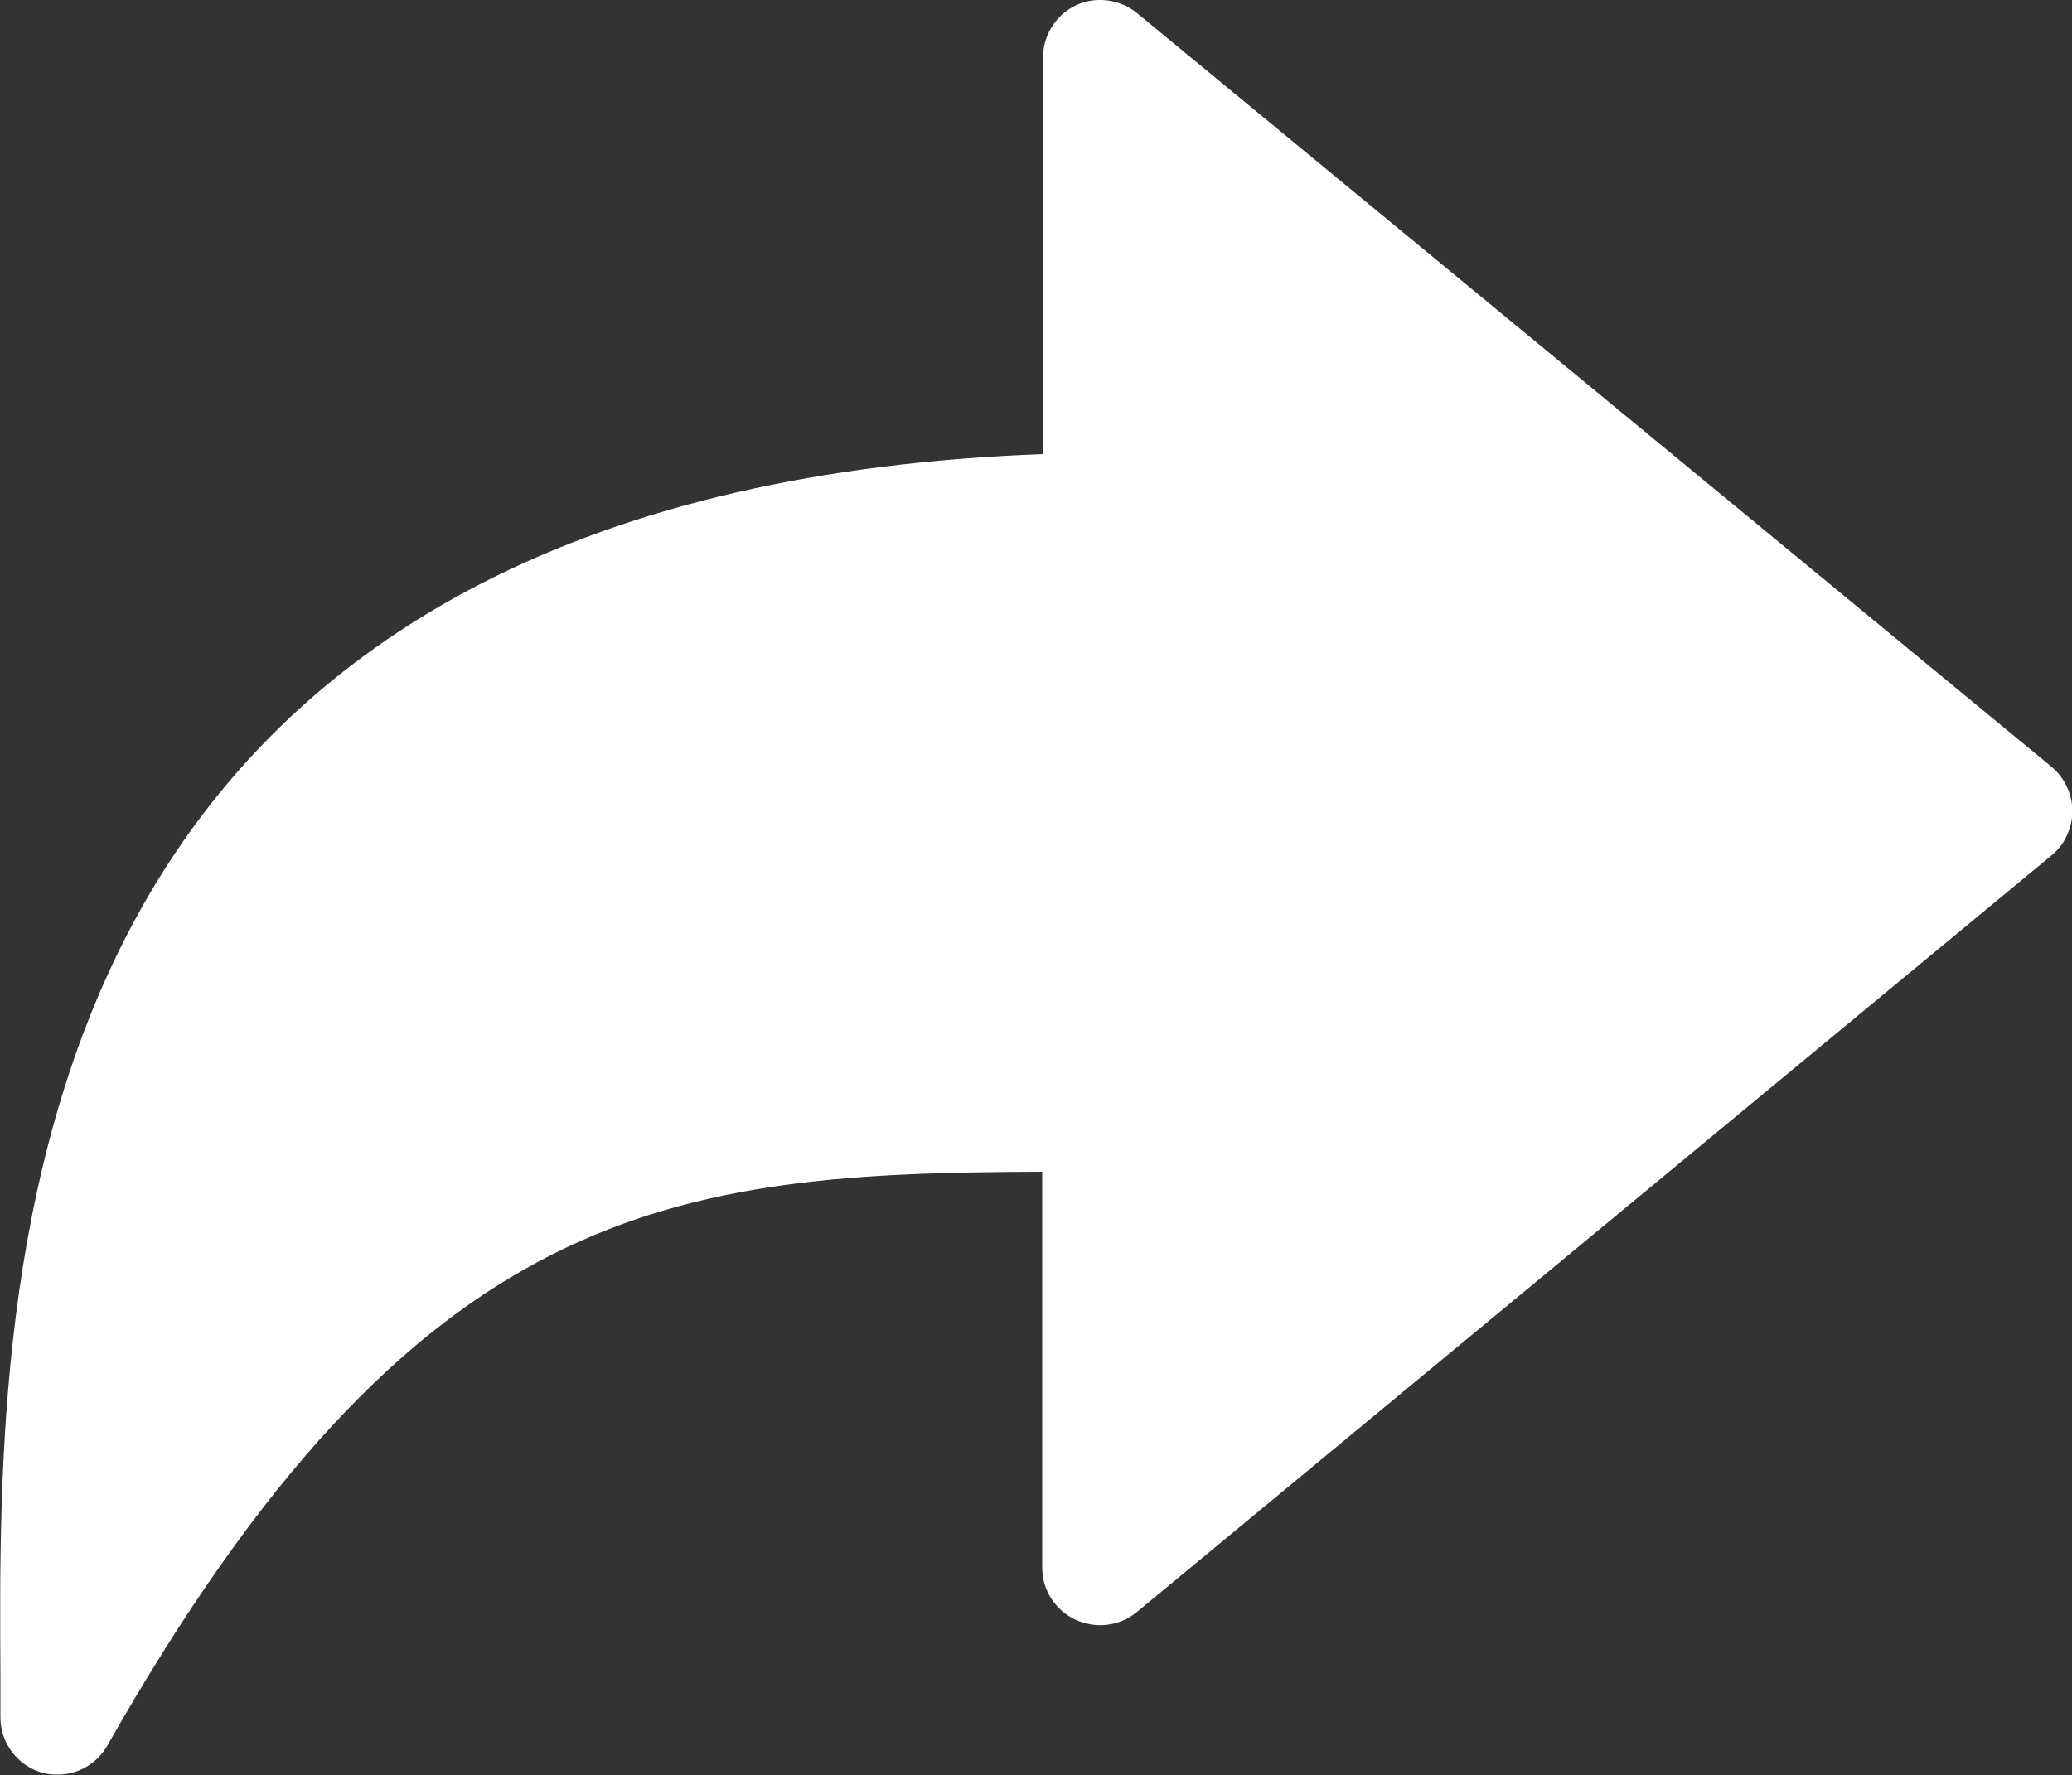 <?xml version="1.0" encoding="utf-8"?>
<!-- Generator: Adobe Illustrator 21.1.0, SVG Export Plug-In . SVG Version: 6.00 Build 0)  -->
<svg version="1.1" id="Layer_1" xmlns="http://www.w3.org/2000/svg" xmlns:xlink="http://www.w3.org/1999/xlink" x="0px" y="0px"
	 viewBox="0 0 500 428.4" style="enable-background:new 0 0 500 428.4;" xml:space="preserve">
<rect x="0" y="0" width="500" height="428.4" fill="#333333" stroke="none"/>
<style type="text/css">
	.st0{fill:#FFFFFF;}
</style>
<path class="st0" d="M495,206.5L274.3,389.1c-4.2,3.4-9.8,4.1-14.8,1.8c-4.9-2.3-8-7.2-8-12.5v-95.6
	c-89.2,0.3-150.8,6.7-225.6,138.5c-2.5,4.4-7.1,7-12,7c-1.1,0-2.4-0.1-3.5-0.4c-6.1-1.6-10.3-7.2-10.3-13.4c0-3.5,0-7.2,0-11.1
	c-0.3-47.9-0.6-120.2,32.4-181.3c38.3-70.8,112-108.6,219.2-112.5V13.8c0-5.3,3.1-10.2,7.9-12.5c4.8-2.3,10.6-1.5,14.7,1.8
	l220.8,182c3.2,2.7,5,6.7,5,10.8C500,200,498.2,203.9,495,206.5z"/>
</svg>
